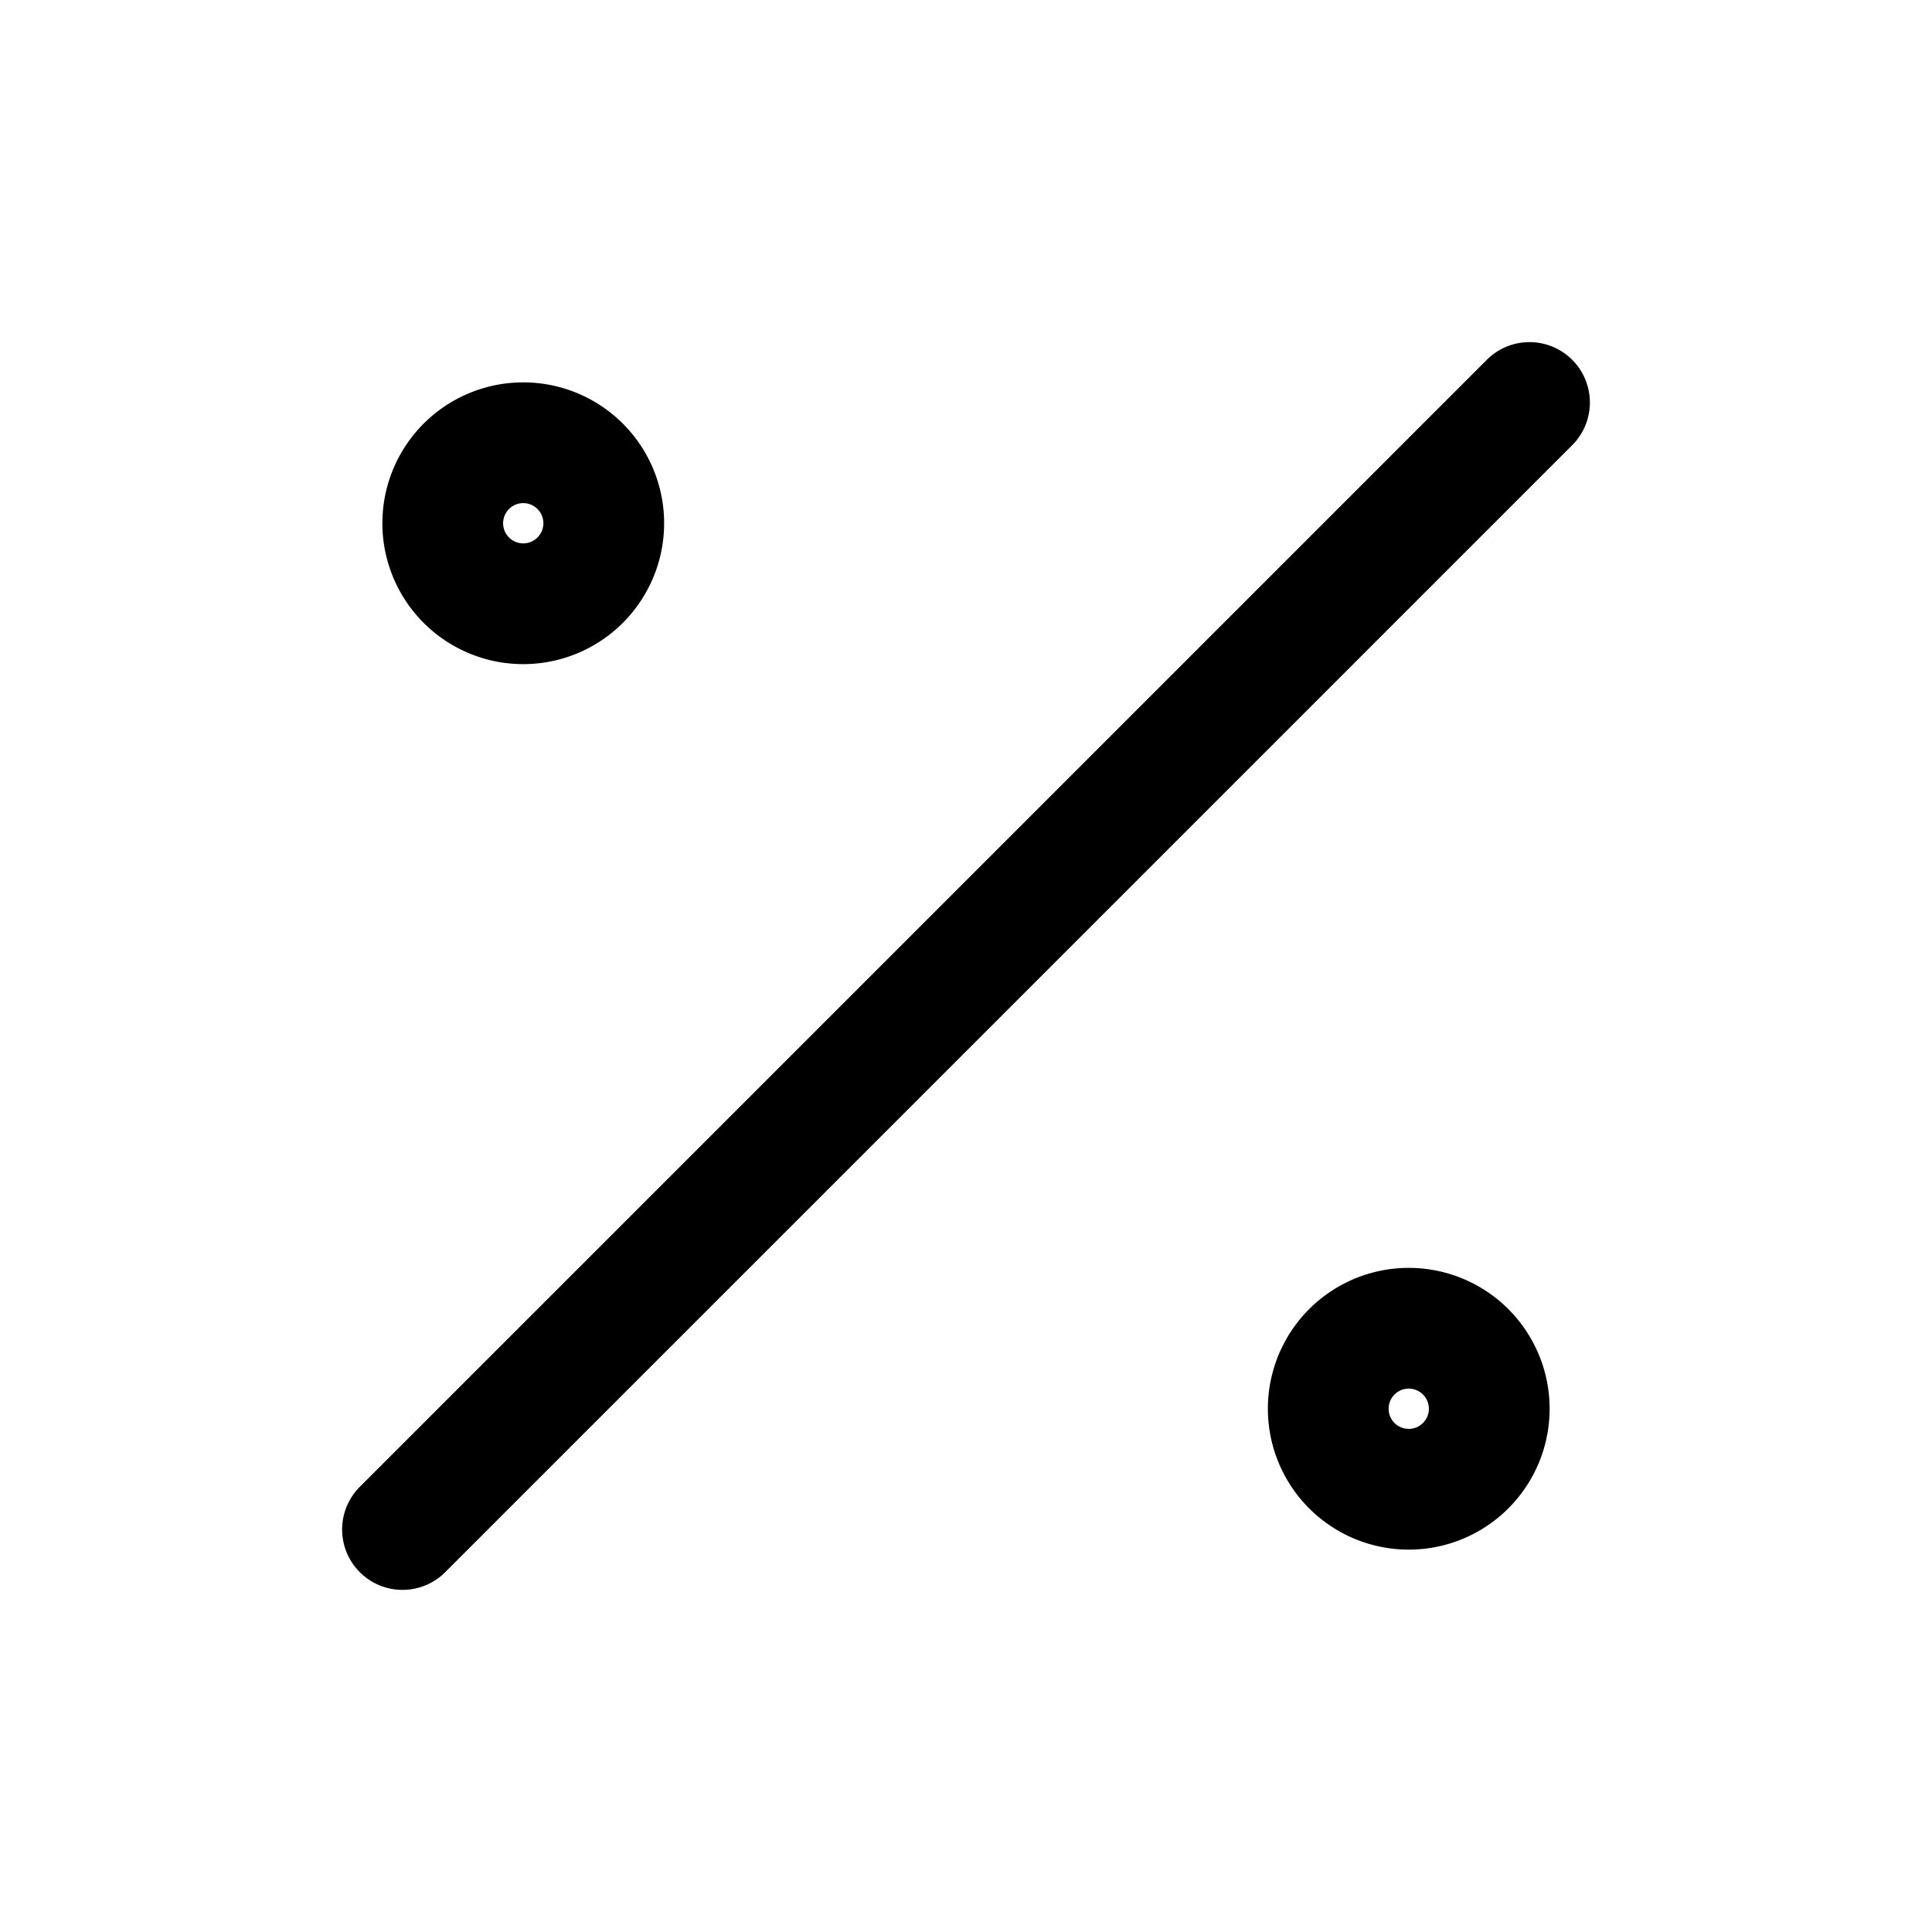 <svg xmlns="http://www.w3.org/2000/svg" fill="none" viewBox="0 0 24 24" stroke-width="1.5" aria-hidden="true"><path stroke="currentColor" stroke-linecap="round" stroke-linejoin="round" d="M19 5 5 19M7.5 6.5a1 1 0 1 1-2 0 1 1 0 0 1 2 0Zm11 11a1 1 0 1 1-2 0 1 1 0 0 1 2 0Z"/></svg>